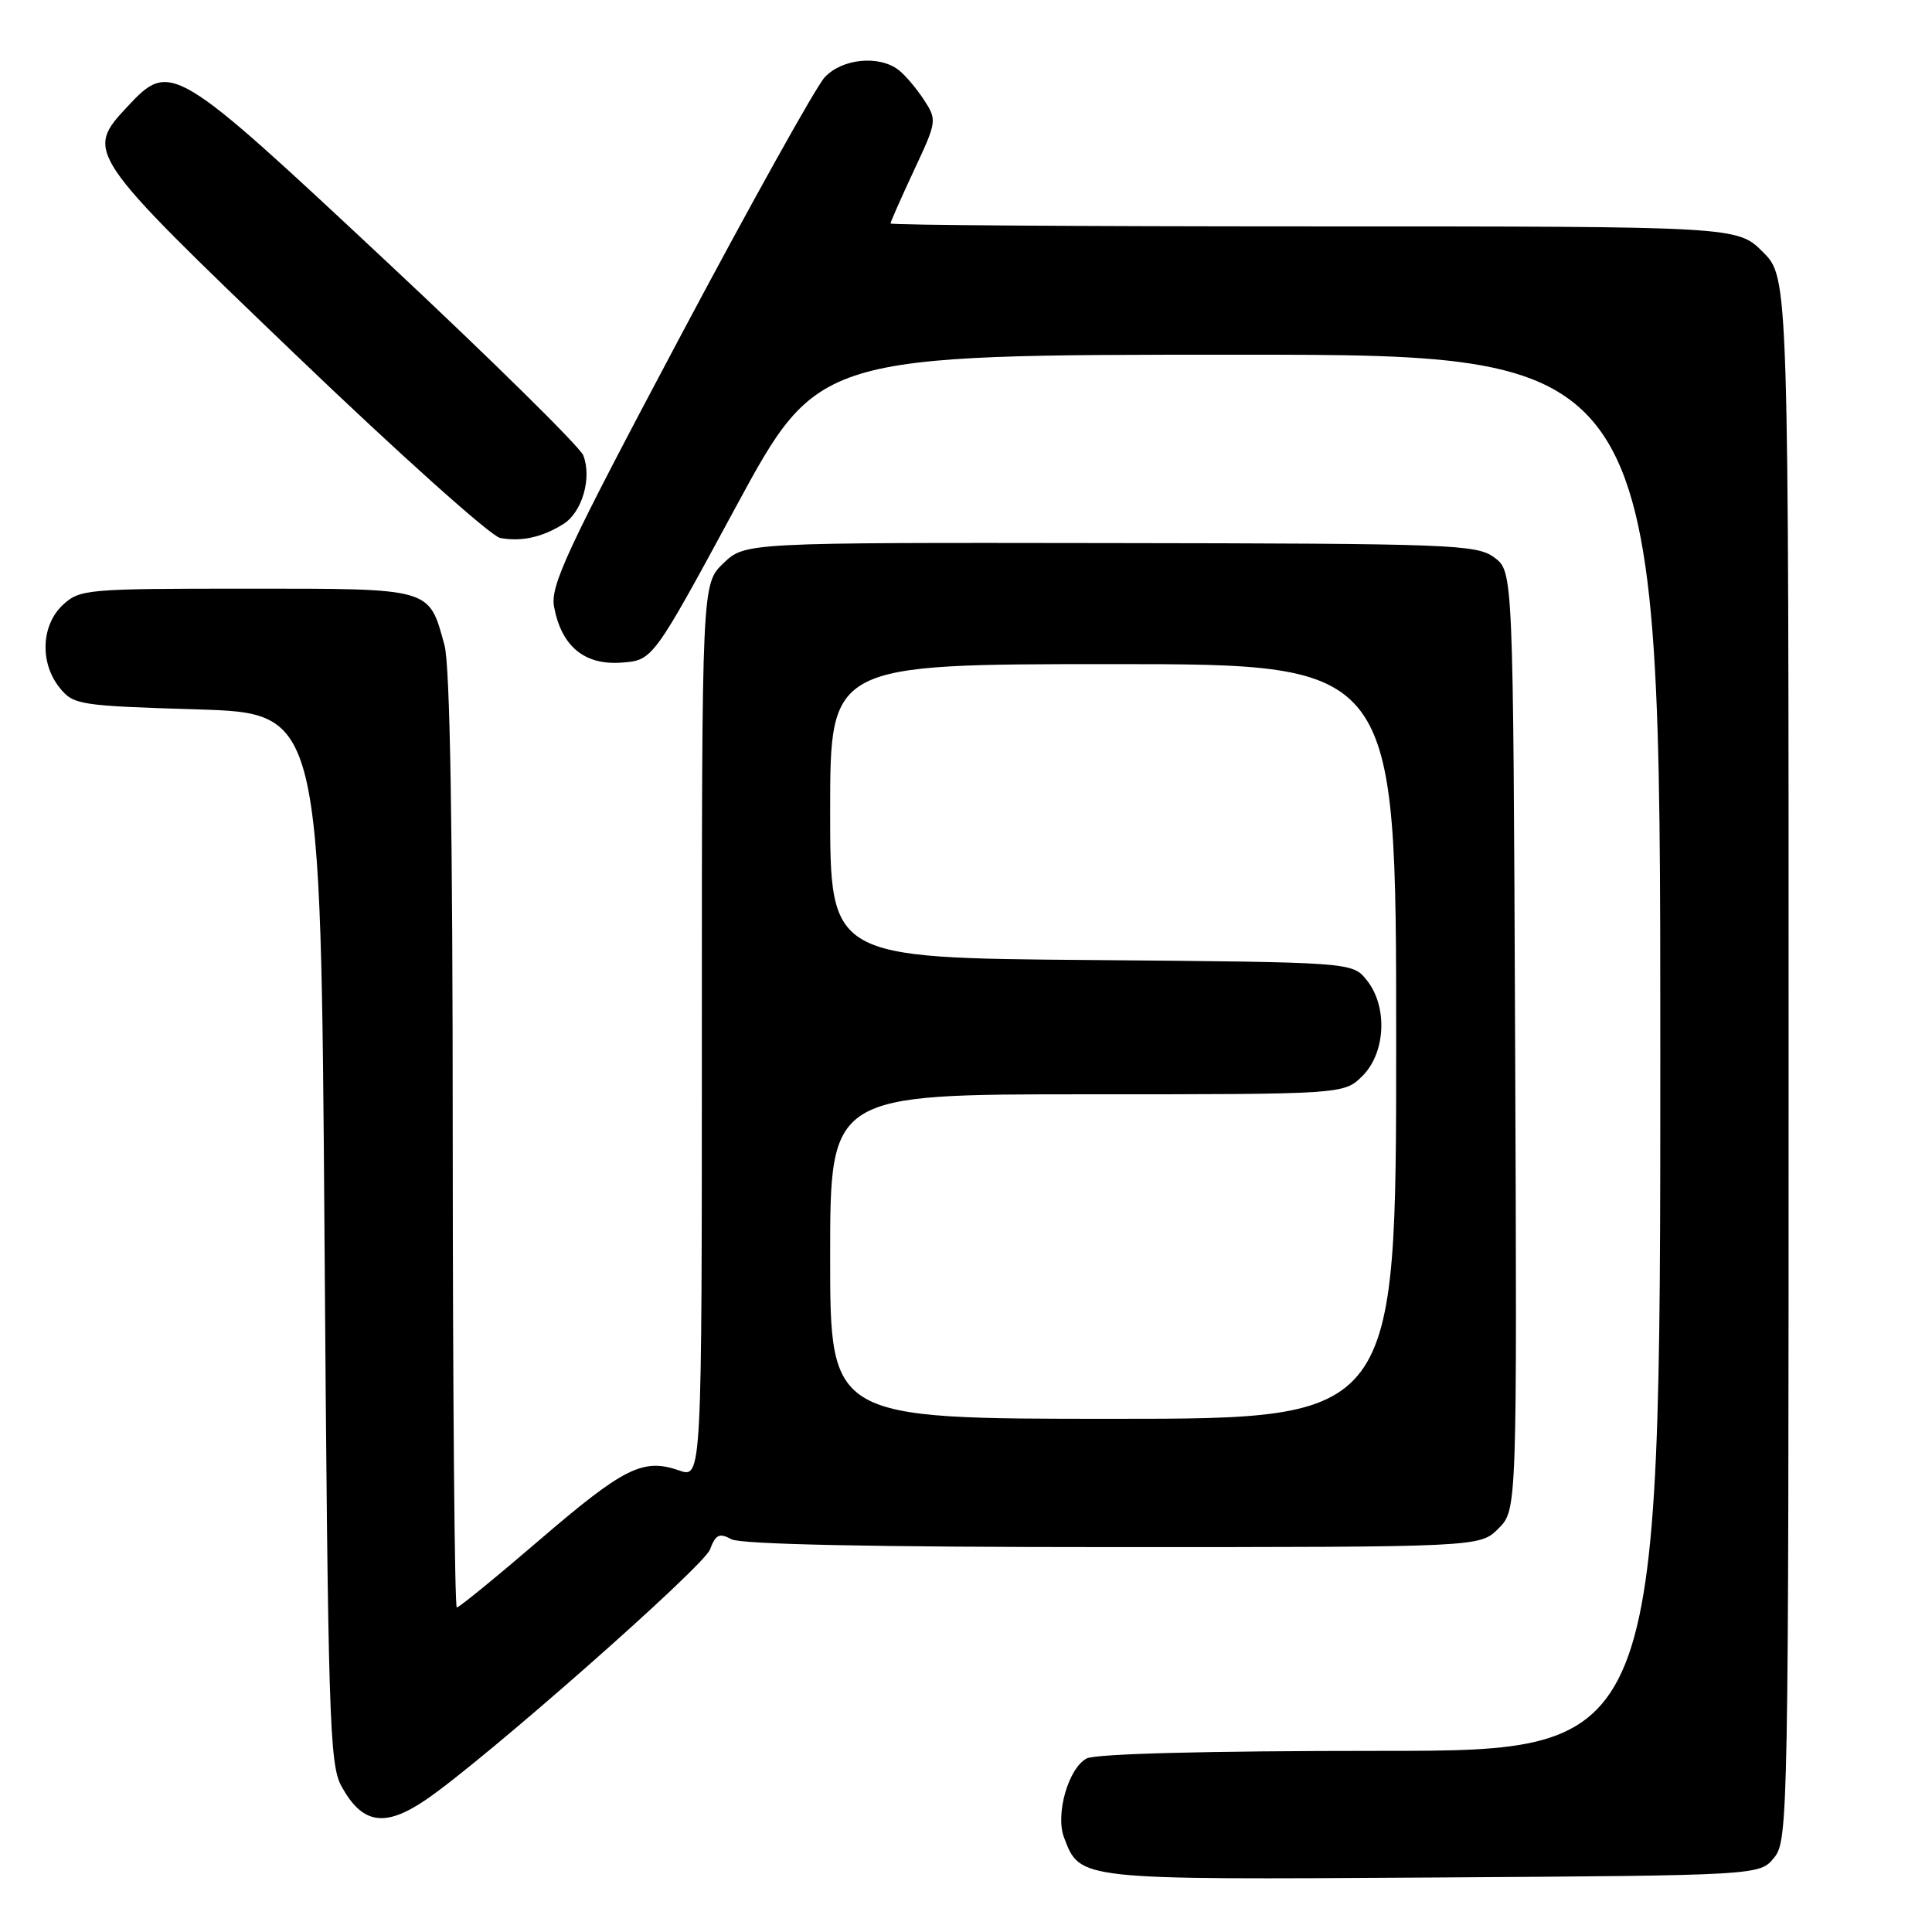 <?xml version="1.0" encoding="UTF-8" standalone="no"?>
<!DOCTYPE svg PUBLIC "-//W3C//DTD SVG 1.1//EN" "http://www.w3.org/Graphics/SVG/1.1/DTD/svg11.dtd" >
<svg xmlns="http://www.w3.org/2000/svg" xmlns:xlink="http://www.w3.org/1999/xlink" version="1.1" viewBox="0 0 256 256">
 <g >
 <path fill="currentColor"
d=" M 235.09 246.14 C 236.94 243.85 237.00 240.68 237.00 140.29 C 237.00 36.80 237.00 36.80 233.60 33.40 C 230.20 30.00 230.20 30.00 174.10 30.00 C 143.24 30.00 118.00 29.83 118.00 29.61 C 118.00 29.40 119.40 26.24 121.10 22.59 C 124.15 16.08 124.17 15.91 122.43 13.23 C 121.45 11.73 119.94 9.95 119.08 9.28 C 116.48 7.27 111.57 7.76 109.27 10.25 C 108.12 11.49 99.45 27.06 90.00 44.85 C 75.05 72.99 72.89 77.62 73.42 80.42 C 74.40 85.64 77.44 88.16 82.34 87.80 C 86.50 87.50 86.50 87.50 97.46 67.25 C 108.42 47.00 108.42 47.00 164.21 47.00 C 220.00 47.00 220.00 47.00 220.00 139.50 C 220.00 232.00 220.00 232.00 182.93 232.00 C 159.85 232.00 145.16 232.38 143.98 233.01 C 141.56 234.30 139.82 240.41 140.99 243.48 C 143.14 249.12 142.68 249.08 189.84 248.78 C 233.18 248.50 233.18 248.50 235.09 246.14 Z  M 56.40 238.50 C 64.01 233.34 93.19 207.64 94.07 205.33 C 94.83 203.32 95.31 203.09 96.92 203.96 C 98.19 204.64 115.73 205.00 147.48 205.00 C 196.09 205.00 196.09 205.00 198.55 202.54 C 201.02 200.08 201.02 200.08 200.76 137.90 C 200.50 75.72 200.50 75.72 198.00 73.87 C 195.65 72.14 192.51 72.02 147.11 71.96 C 98.72 71.89 98.72 71.89 95.86 74.63 C 93.00 77.37 93.00 77.37 93.00 136.64 C 93.00 195.90 93.00 195.90 89.98 194.84 C 85.22 193.18 82.69 194.44 71.53 204.02 C 65.78 208.96 60.83 213.00 60.53 213.00 C 60.24 213.00 60.00 185.21 59.99 151.25 C 59.99 109.67 59.63 88.19 58.90 85.50 C 56.80 77.84 57.37 78.00 32.66 78.00 C 11.42 78.00 10.55 78.08 8.31 80.17 C 5.44 82.87 5.26 87.86 7.91 91.14 C 9.74 93.40 10.48 93.52 26.16 94.00 C 42.50 94.50 42.50 94.50 43.00 164.00 C 43.46 227.41 43.65 233.78 45.23 236.66 C 47.99 241.70 50.96 242.19 56.40 238.50 Z  M 74.66 69.43 C 77.14 67.87 78.45 63.34 77.29 60.34 C 76.85 59.22 65.12 47.66 51.21 34.65 C 23.04 8.31 22.58 8.03 16.90 14.11 C 11.25 20.16 11.35 20.31 39.02 46.86 C 52.78 60.06 65.04 71.05 66.27 71.28 C 69.06 71.81 71.87 71.19 74.66 69.43 Z  M 110.00 166.50 C 110.00 145.00 110.00 145.00 144.05 145.00 C 178.09 145.00 178.09 145.00 180.55 142.55 C 183.63 139.46 183.89 133.33 181.09 129.86 C 179.18 127.50 179.18 127.50 144.59 127.21 C 110.00 126.93 110.00 126.93 110.00 107.46 C 110.00 88.00 110.00 88.00 147.50 88.00 C 185.00 88.00 185.00 88.00 185.00 138.00 C 185.00 188.00 185.00 188.00 147.50 188.00 C 110.00 188.00 110.00 188.00 110.00 166.50 Z "/>
</g>
</svg>